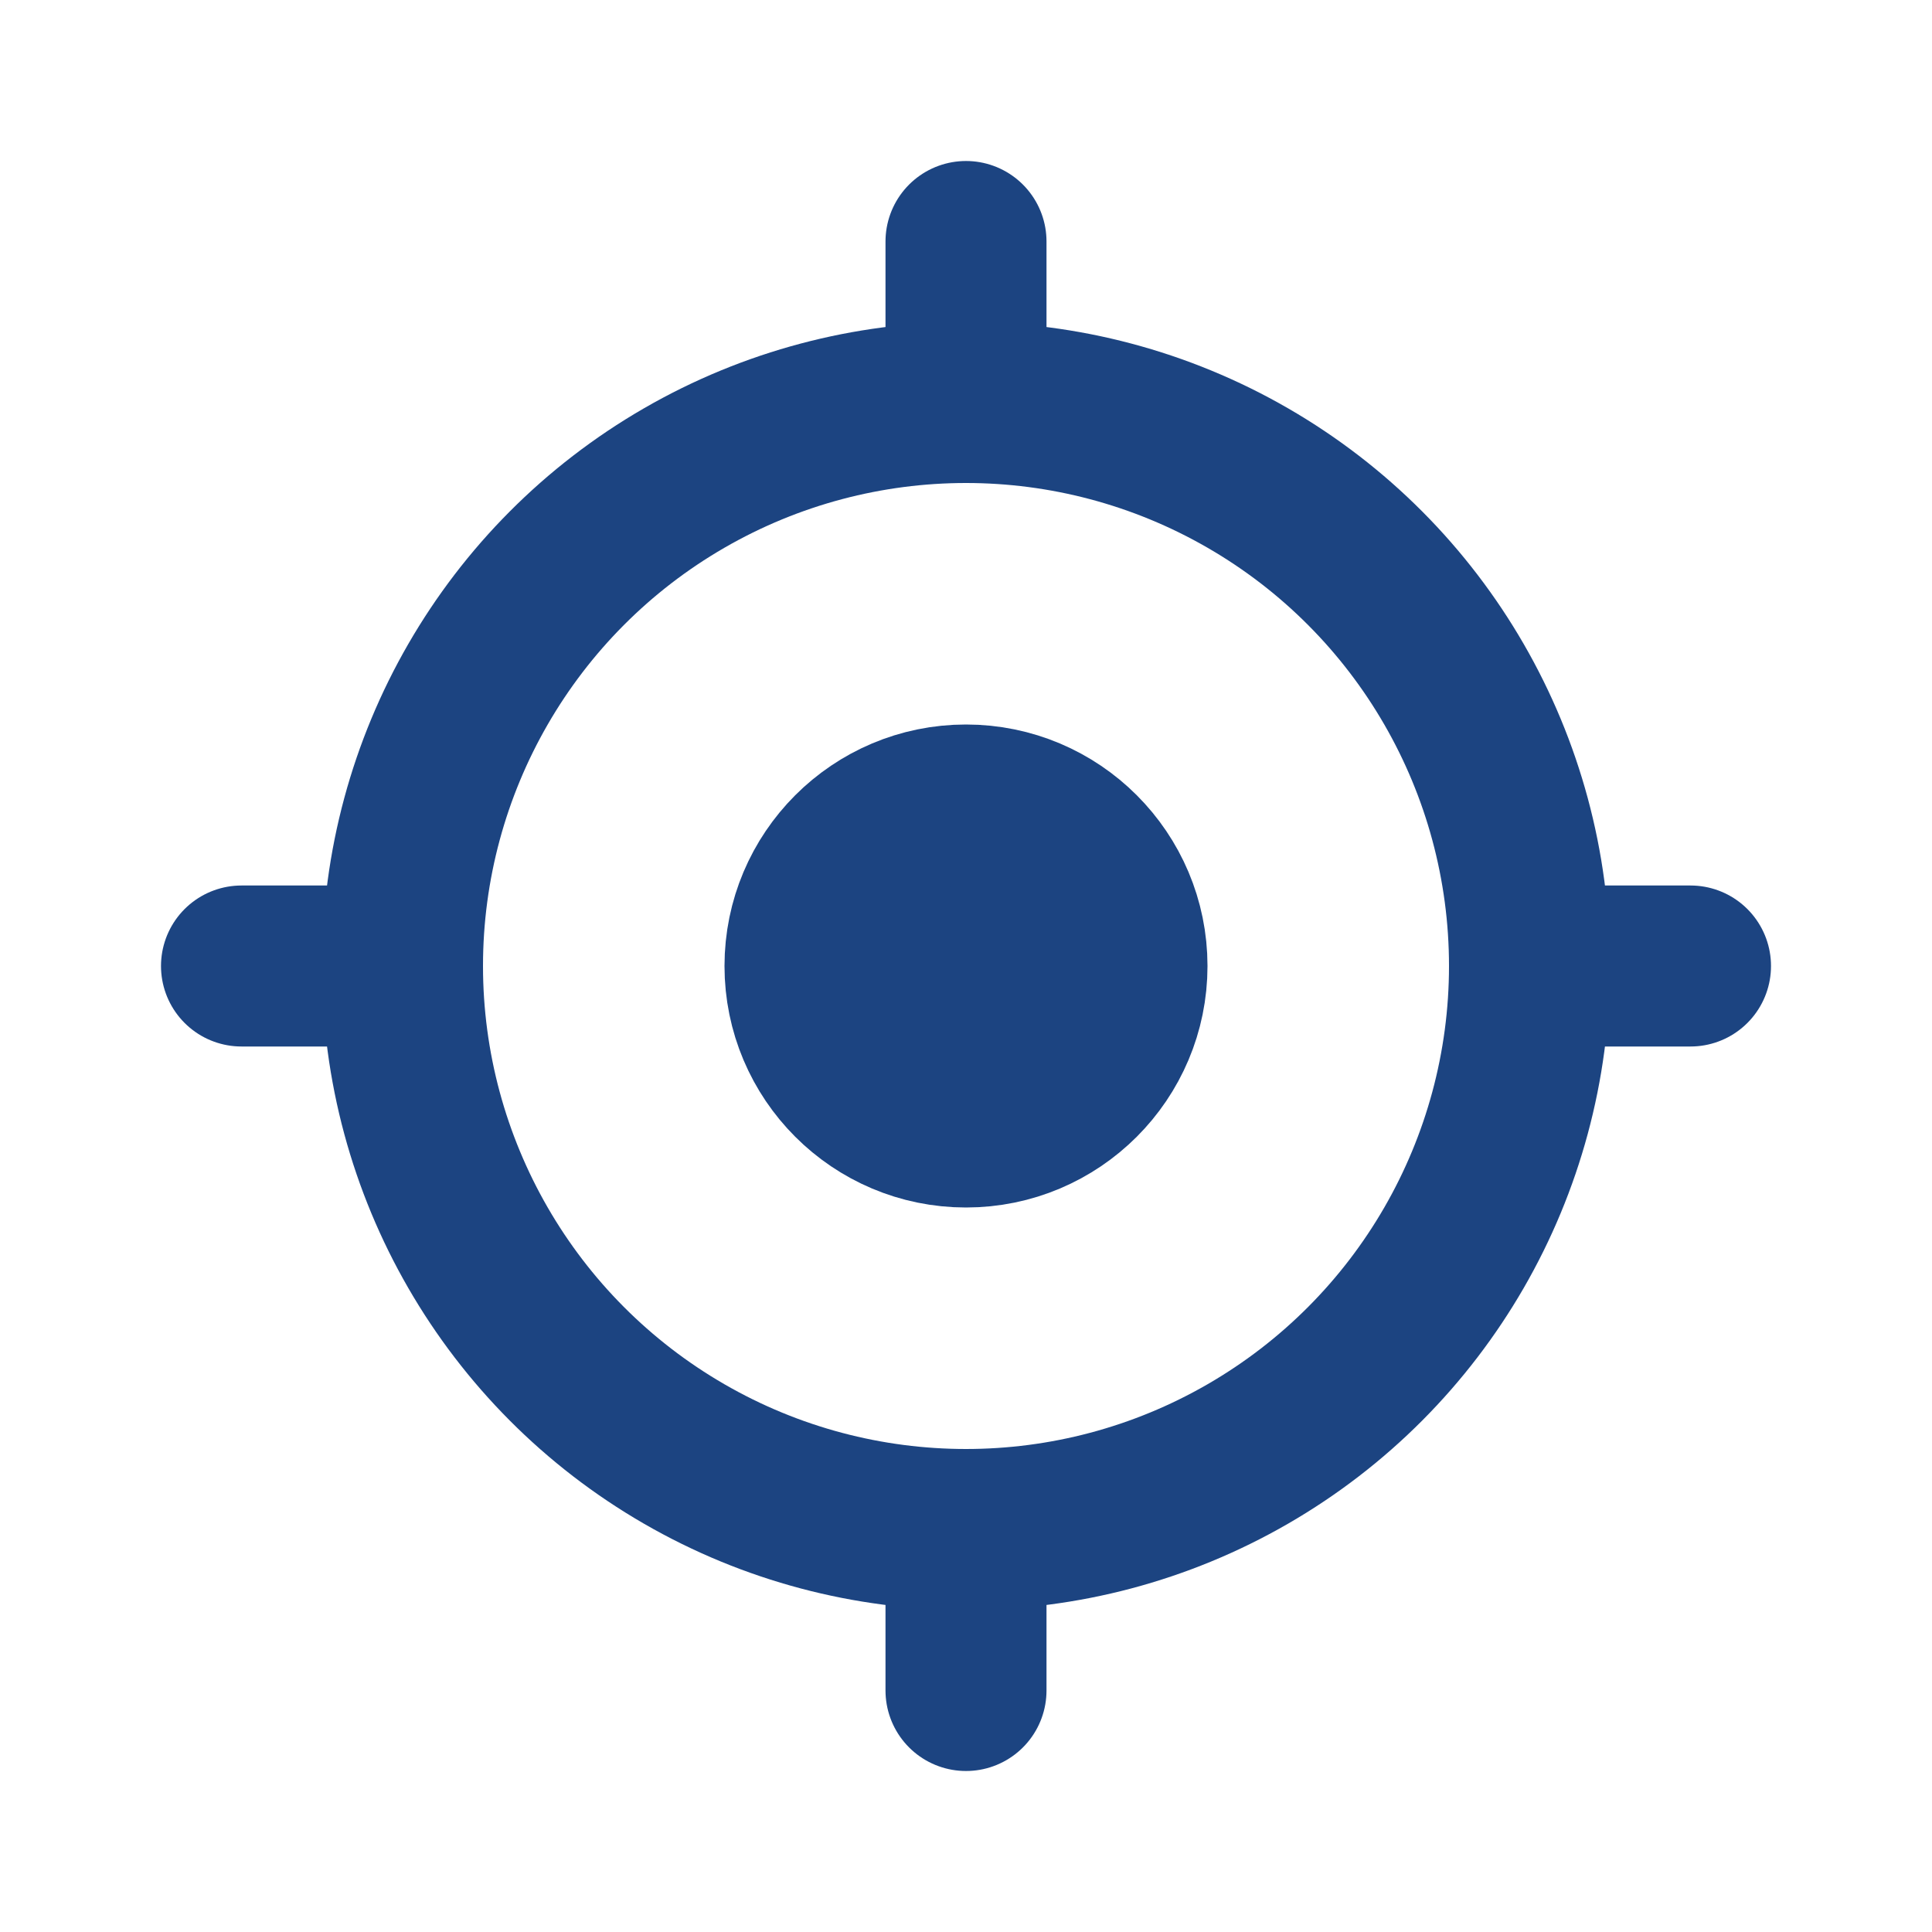 <svg width="17" height="17" viewBox="0 0 24 24" fill="none" xmlns="http://www.w3.org/2000/svg">
<circle cx="12" cy="12" r="7" stroke="#1C4481" stroke-width="2"/>
<circle cx="12" cy="12" r="2" fill="#1C4481" stroke="#1C4481" stroke-width="2"/>
<path d="M12 5V3" stroke="#1C4481" stroke-width="2" stroke-linecap="round"/>
<path d="M19 12L21 12" stroke="#1C4481" stroke-width="2" stroke-linecap="round"/>
<path d="M12 21L12 19" stroke="#1C4481" stroke-width="2" stroke-linecap="round"/>
<path d="M3 12H5" stroke="#1C4481" stroke-width="2" stroke-linecap="round"/>
</svg>

